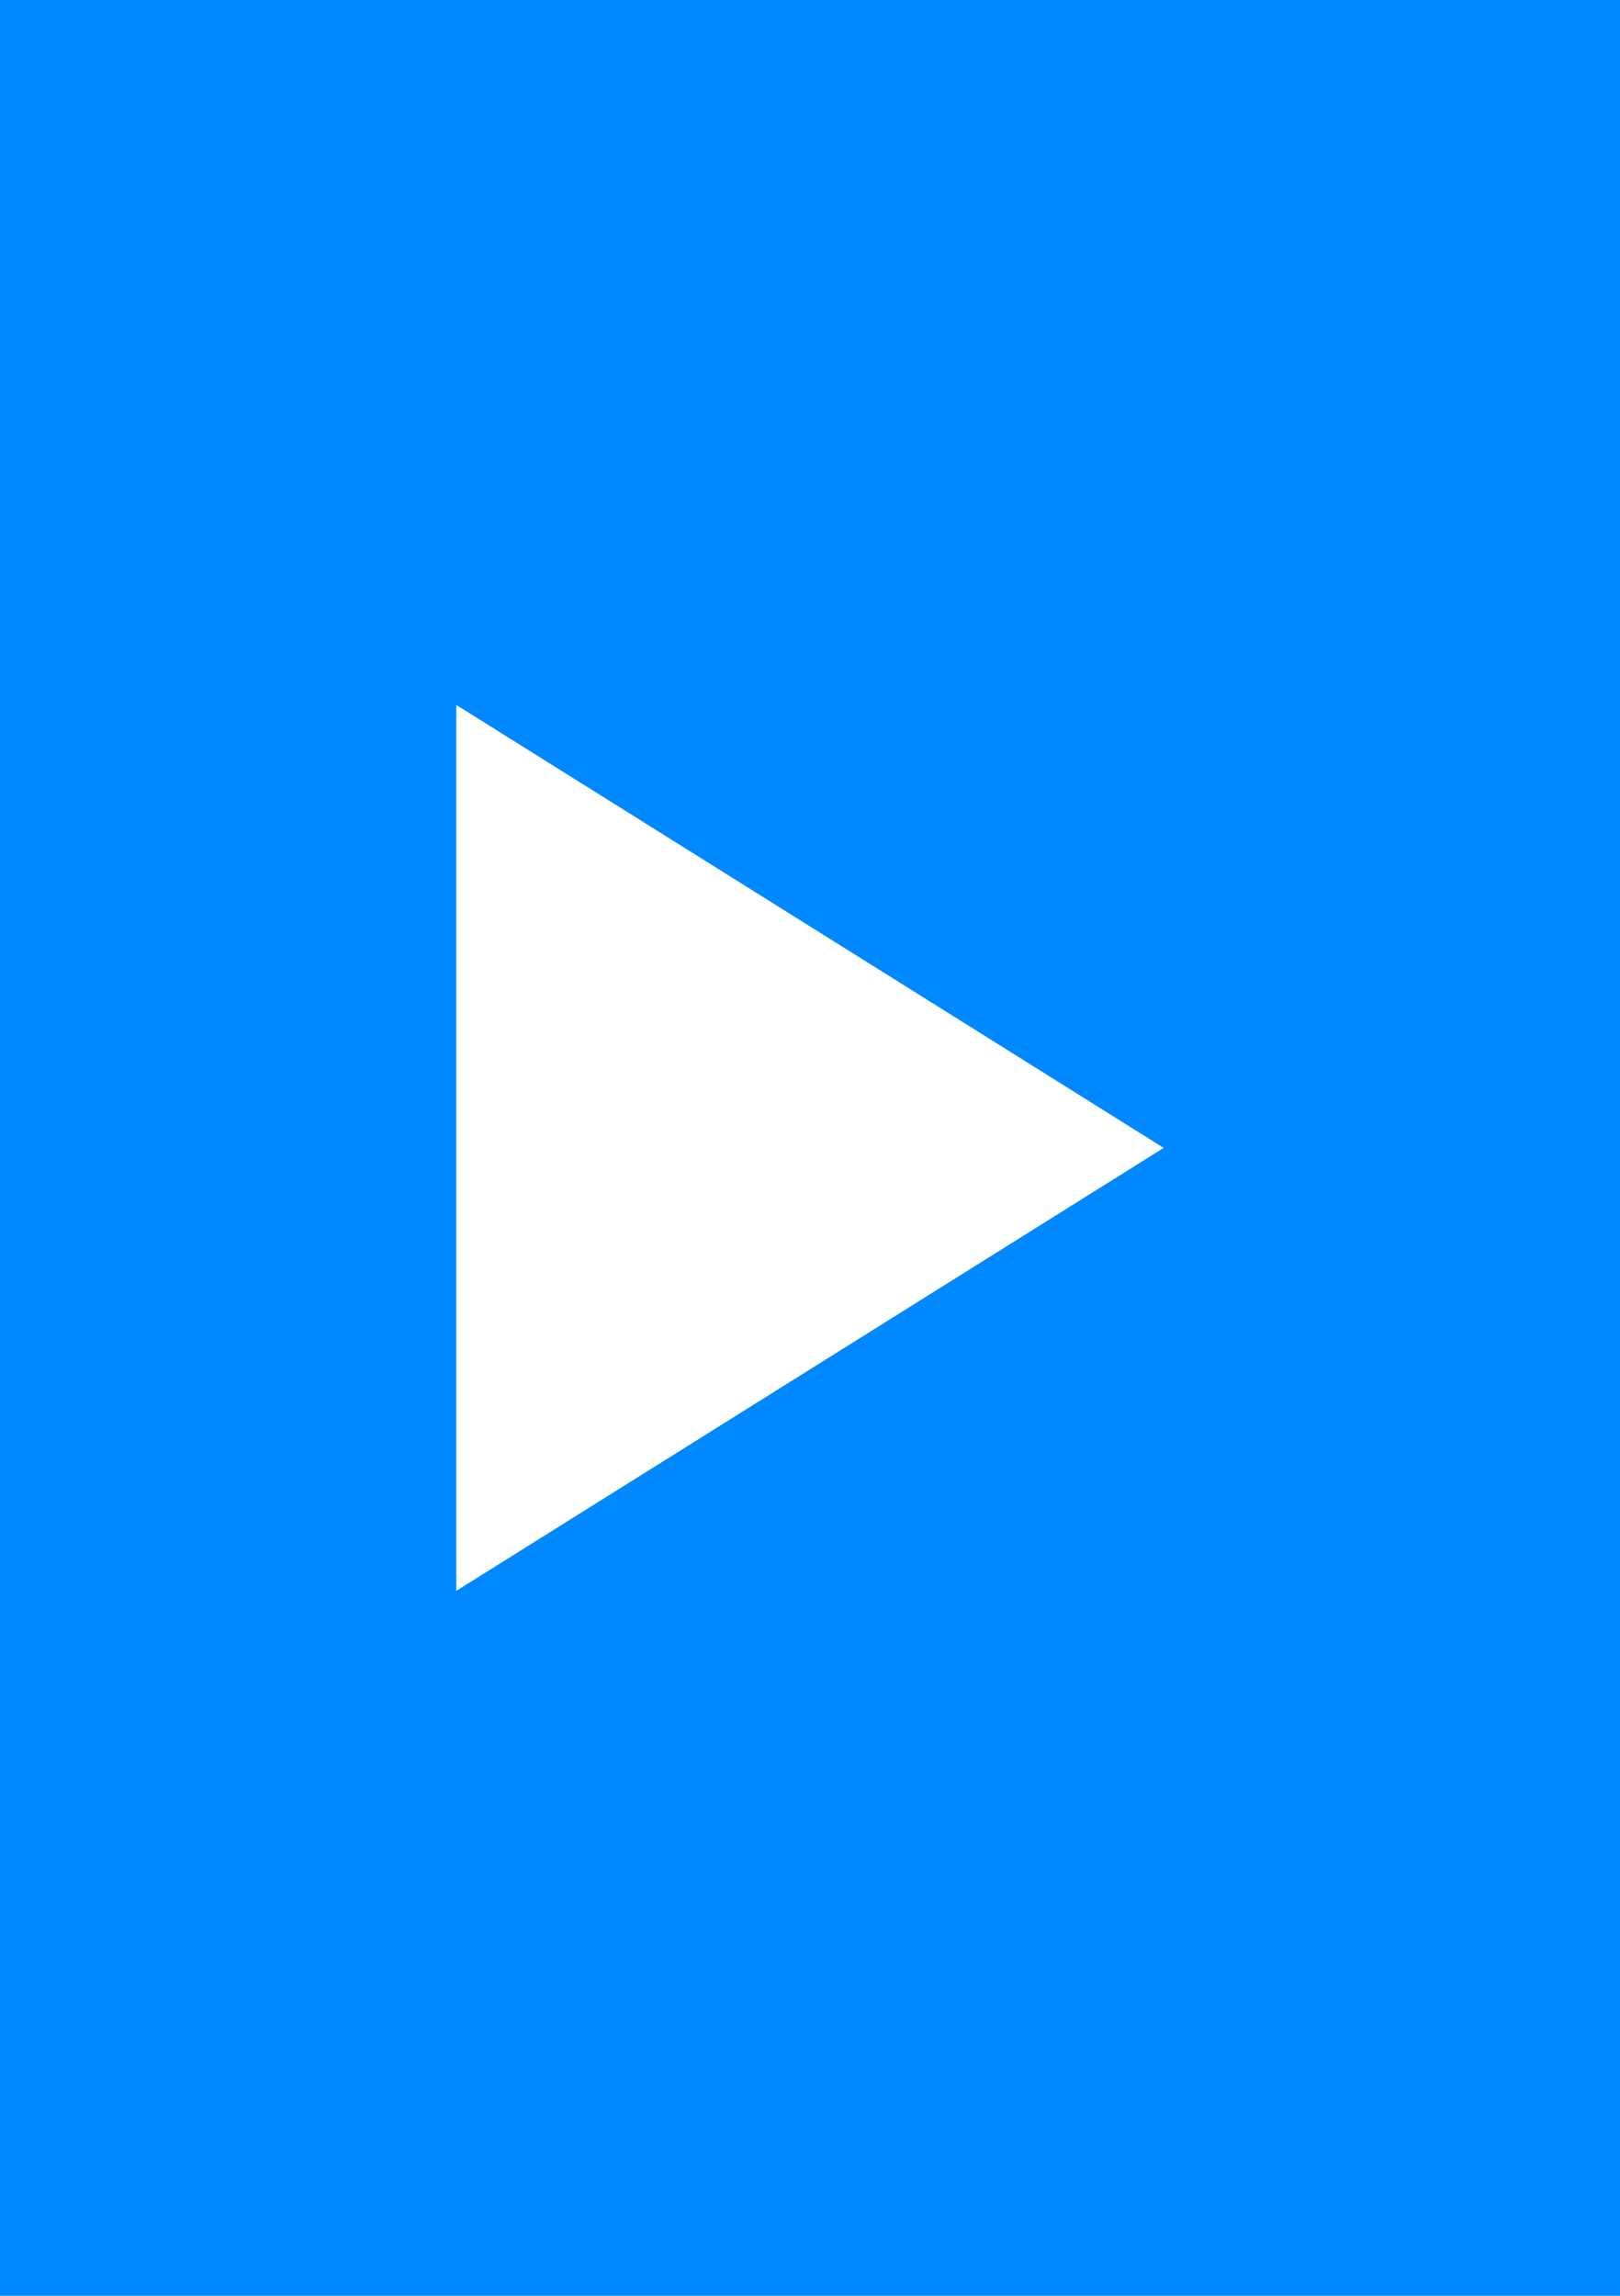 <svg version="1.0" id="Направляющие" xmlns="http://www.w3.org/2000/svg" x="0" y="0" viewBox="0 0 60 85" xml:space="preserve"><g id="шазам"><path id="canvas_background_7_" fill="#08F" d="M0 0h60v85H0z"/></g><path id="play" fill="#FFF" d="M16.9 26.1v32.8l26.2-16.4z"/></svg>